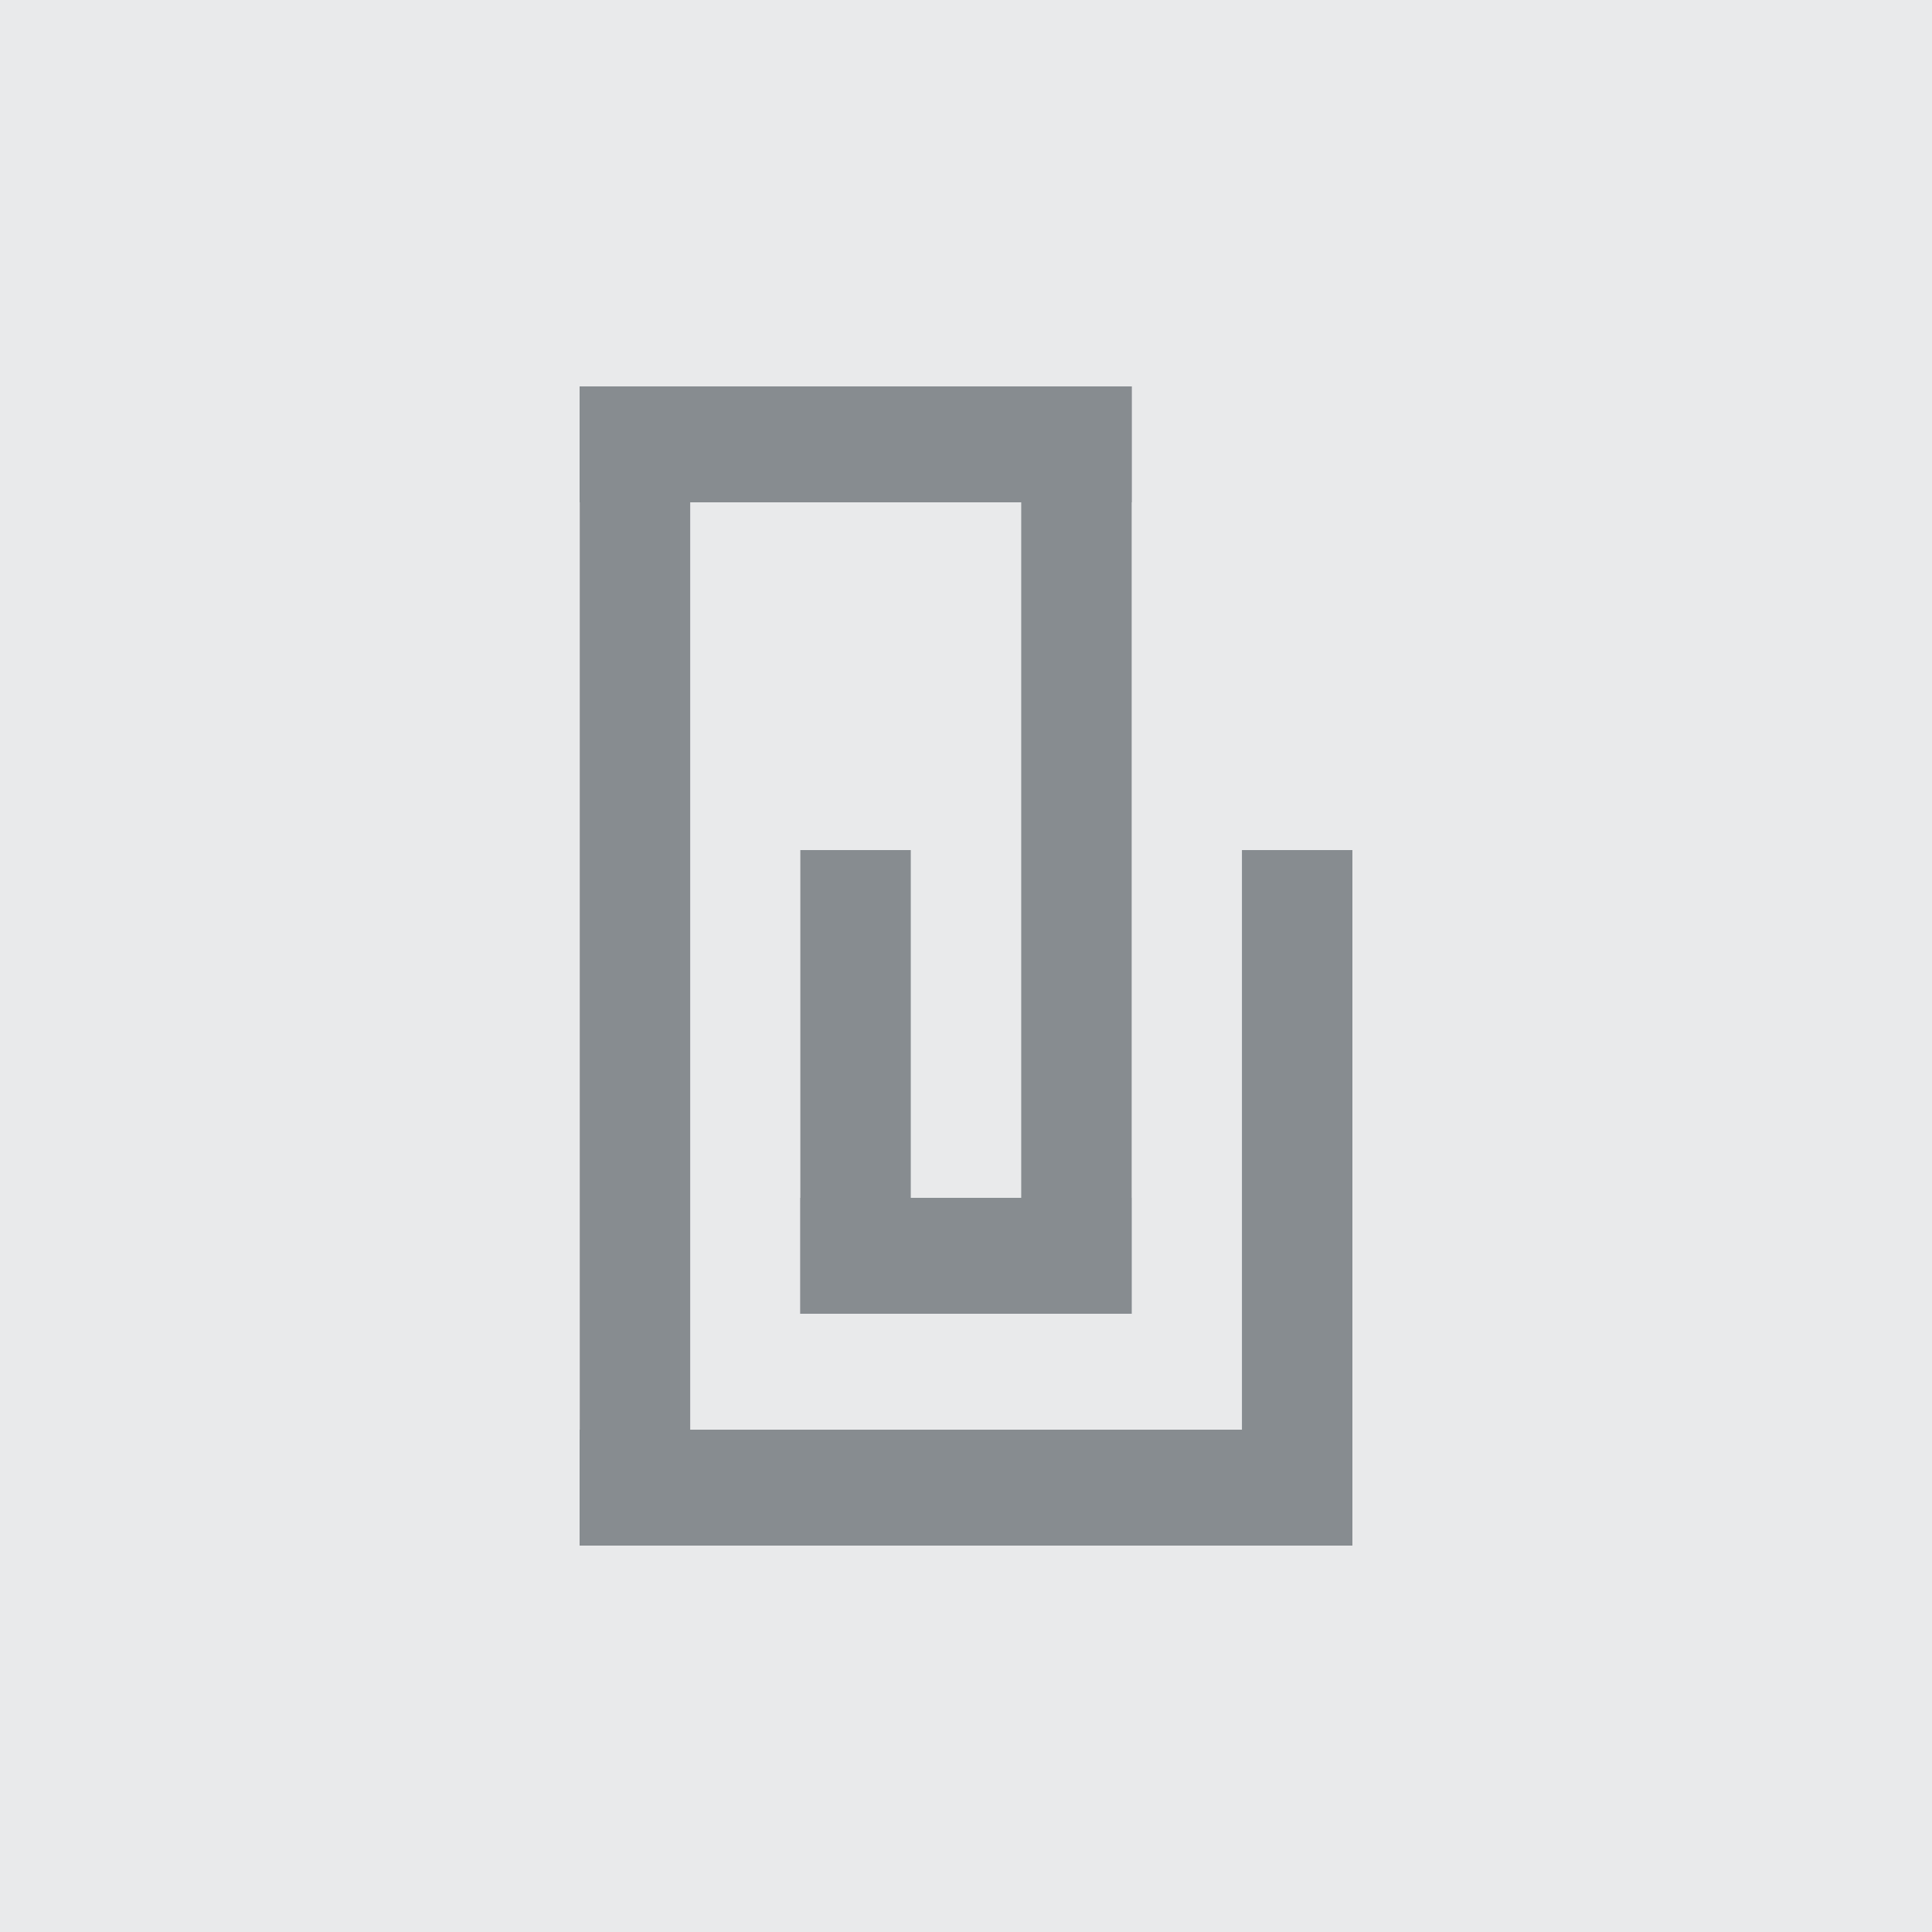 <svg width="12" height="12" viewBox="0 0 12 12" fill="none" xmlns="http://www.w3.org/2000/svg">
<rect opacity="0.1" width="12" height="12" fill="#252D35"/>
<g opacity="0.5">
<rect x="6.343" y="2.4" width="0.686" height="5.76" fill="#252D35"/>
<rect x="3.601" y="2.4" width="0.686" height="7.2" fill="#252D35"/>
<rect x="4.971" y="5.28" width="0.686" height="2.88" fill="#252D35"/>
<rect width="0.686" height="4.32" transform="matrix(1 0 0 -1 7.714 9.6)" fill="#252D35"/>
<rect width="4.8" height="0.72" transform="matrix(1 0 0 -1 3.6 9.6)" fill="#252D35"/>
<rect width="3.429" height="0.72" transform="matrix(1 0 0 -1 3.6 3.12)" fill="#252D35"/>
<rect width="2.057" height="0.72" transform="matrix(1 0 0 -1 4.971 8.16)" fill="#252D35"/>
</g>
</svg>
